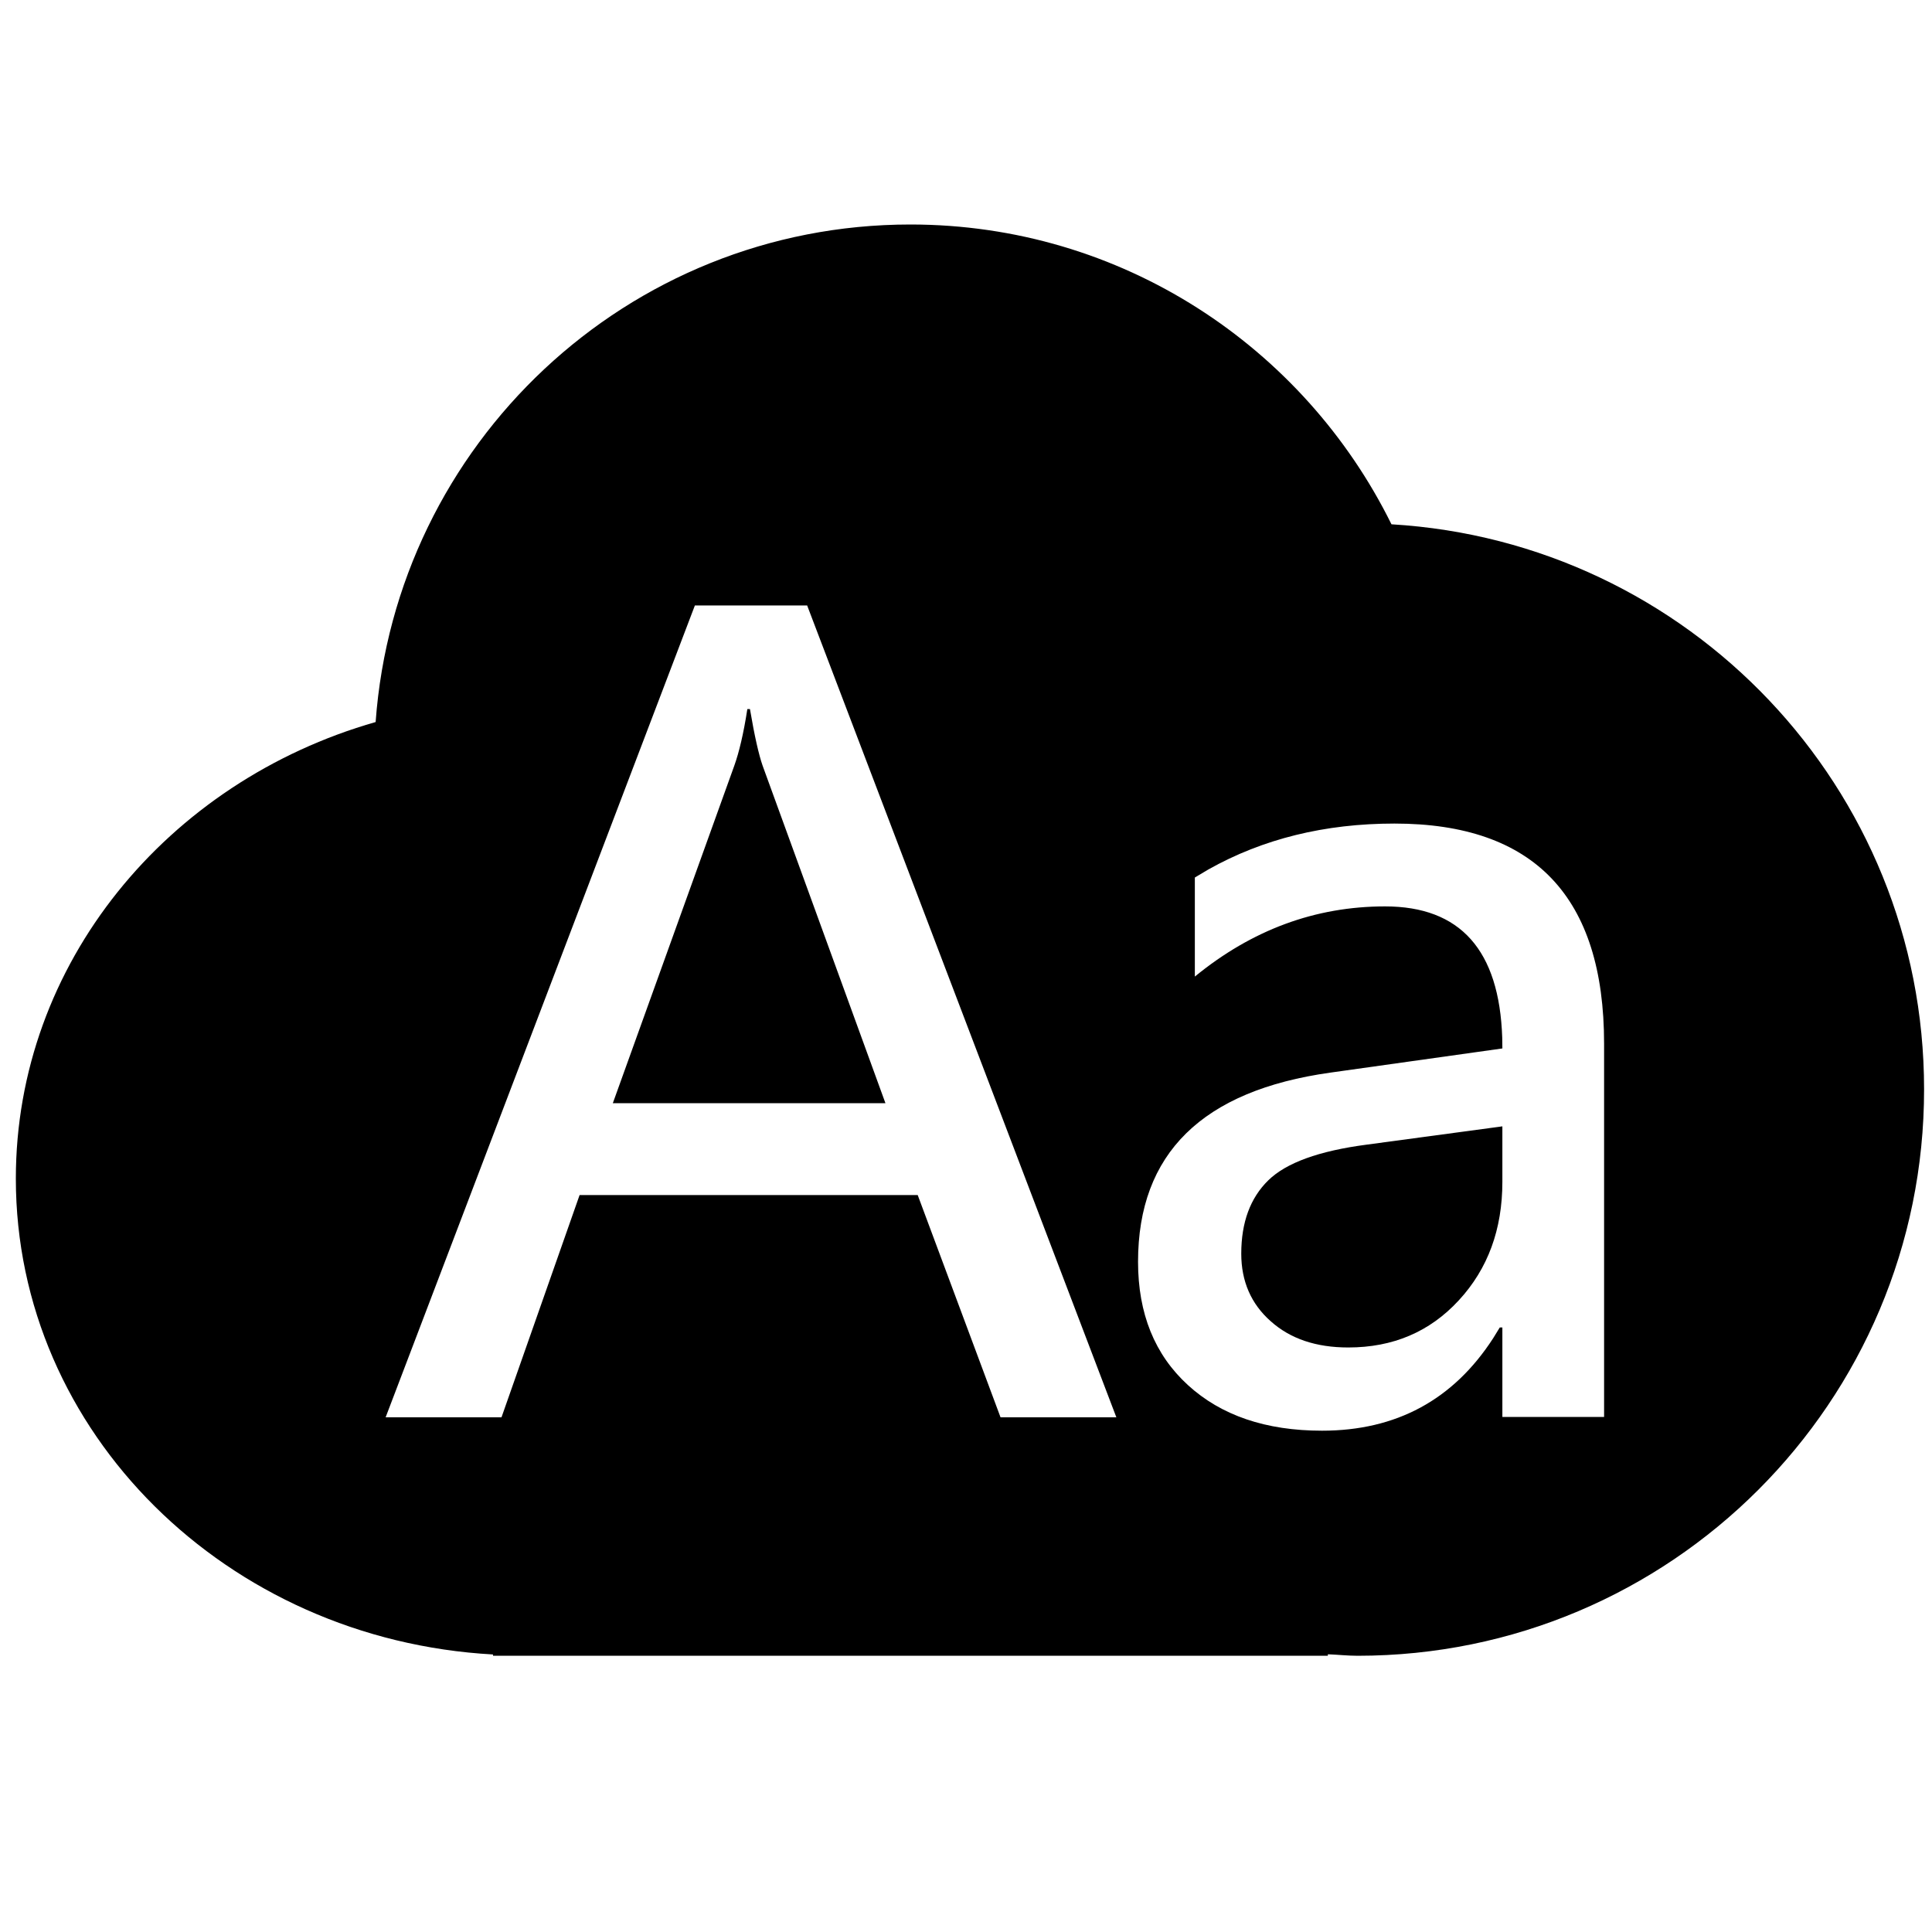 <?xml version="1.0" encoding="UTF-8"?>
<svg width="40px" height="40px" viewBox="0 0 40 40" version="1.1" xmlns="http://www.w3.org/2000/svg" xmlns:xlink="http://www.w3.org/1999/xlink">
    <!-- Generator: Sketch 58 (84663) - https://sketch.com -->
    
    <desc>Created with Sketch.</desc>
        <g id="图标汇总" transform="translate(-958, -316)" fill-rule="nonzero">
            <g id="字符云" transform="translate(958, 316)">
                <rect id="矩形" fill="#000000" opacity="0" x="0" y="0" width="40" height="40"></rect>
                <path d="M18.848,4.648 C23.223,4.648 26.996,7.184 28.809,10.855 C34.957,11.219 39.836,16.309 39.836,22.551 C39.84,29.031 34.586,34.281 28.109,34.281 C27.902,34.281 27.699,34.258 27.492,34.25 L27.492,34.281 L10.207,34.281 L10.207,34.254 C4.699,33.949 0.328,29.66 0.328,24.402 C0.328,19.945 3.469,16.18 7.777,14.949 C8.195,9.195 12.984,4.648 18.848,4.648 Z M28.871,17.051 C27.429,17.051 26.146,17.367 25.017,18.002 L24.738,18.168 L24.738,20.219 C25.922,19.25 27.234,18.766 28.676,18.766 C30.235,18.766 31.042,19.672 31.102,21.485 L31.105,21.707 L27.547,22.207 C24.891,22.578 23.562,23.883 23.562,26.125 C23.562,27.195 23.906,28.047 24.594,28.676 C25.281,29.305 26.207,29.621 27.371,29.621 C28.907,29.621 30.089,28.983 30.916,27.704 L31.051,27.484 L31.105,27.484 L31.105,29.336 L33.211,29.336 L33.211,21.609 C33.211,18.57 31.766,17.051 28.871,17.051 Z M16.711,12.535 L14.387,12.535 L7.984,29.344 L10.383,29.344 L12,24.742 L19,24.742 L20.715,29.344 L23.113,29.344 L16.711,12.535 Z" id="形状" ></path>
                <path d="M31.105,23.32 L28.293,23.699 C27.309,23.828 26.629,24.074 26.258,24.438 C25.887,24.801 25.699,25.305 25.699,25.957 C25.699,26.527 25.902,26.996 26.309,27.355 C26.715,27.719 27.25,27.898 27.914,27.898 C28.84,27.898 29.602,27.574 30.203,26.922 C30.805,26.27 31.105,25.453 31.105,24.469 L31.105,23.32 L31.105,23.32 Z" id="路径" ></path>
                <path d="M15.789,15.852 C15.711,15.629 15.621,15.238 15.527,14.68 L15.473,14.68 C15.395,15.188 15.301,15.578 15.203,15.852 L12.688,22.84 L18.332,22.84 L15.789,15.852 L15.789,15.852 Z" id="路径" ></path>
            </g>
    </g>
</svg>